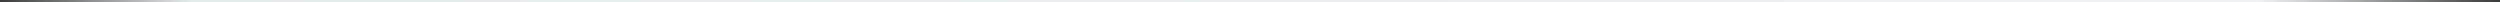 <?xml version="1.0" encoding="UTF-8"?>
<svg width="1142px" height="1px" viewBox="0 0 1142 1" version="1.1" xmlns="http://www.w3.org/2000/svg" xmlns:xlink="http://www.w3.org/1999/xlink">
    <rect x="0" y="0" width="1142" height="1" fill="#333333" stroke="none"/>
    <!-- Generator: Sketch 46.2 (44496) - http://www.bohemiancoding.com/sketch -->
    <title>Rectangle 6 Copy</title>
    <desc>Created with Sketch.</desc>
    <defs>
        <linearGradient x1="100%" y1="50%" x2="0%" y2="50%" id="linearGradient-1">
            <stop stop-color="#F2F5F6" stop-opacity="0" offset="0%"></stop>
            <stop stop-color="#EEF1F3" offset="9.903%"></stop>
            <stop stop-color="#EAEEF0" offset="48.286%"></stop>
            <stop stop-color="#E4E9EB" offset="92.064%"></stop>
            <stop stop-color="#E1E7E9" stop-opacity="0" offset="100%"></stop>
        </linearGradient>
    </defs>
    <g id="Landing-Page" stroke="none" stroke-width="1" fill="none" fill-rule="evenodd">
        <g id="Wana-Landing-Page---v3" transform="translate(-149, -1215)" fill="url(#linearGradient-1)">
            <g id="How-it-works" transform="translate(48, 631)">
                <rect id="Rectangle-6-Copy" x="101" y="584" width="1142" height="1"></rect>
            </g>
        </g>
    </g>
</svg>
